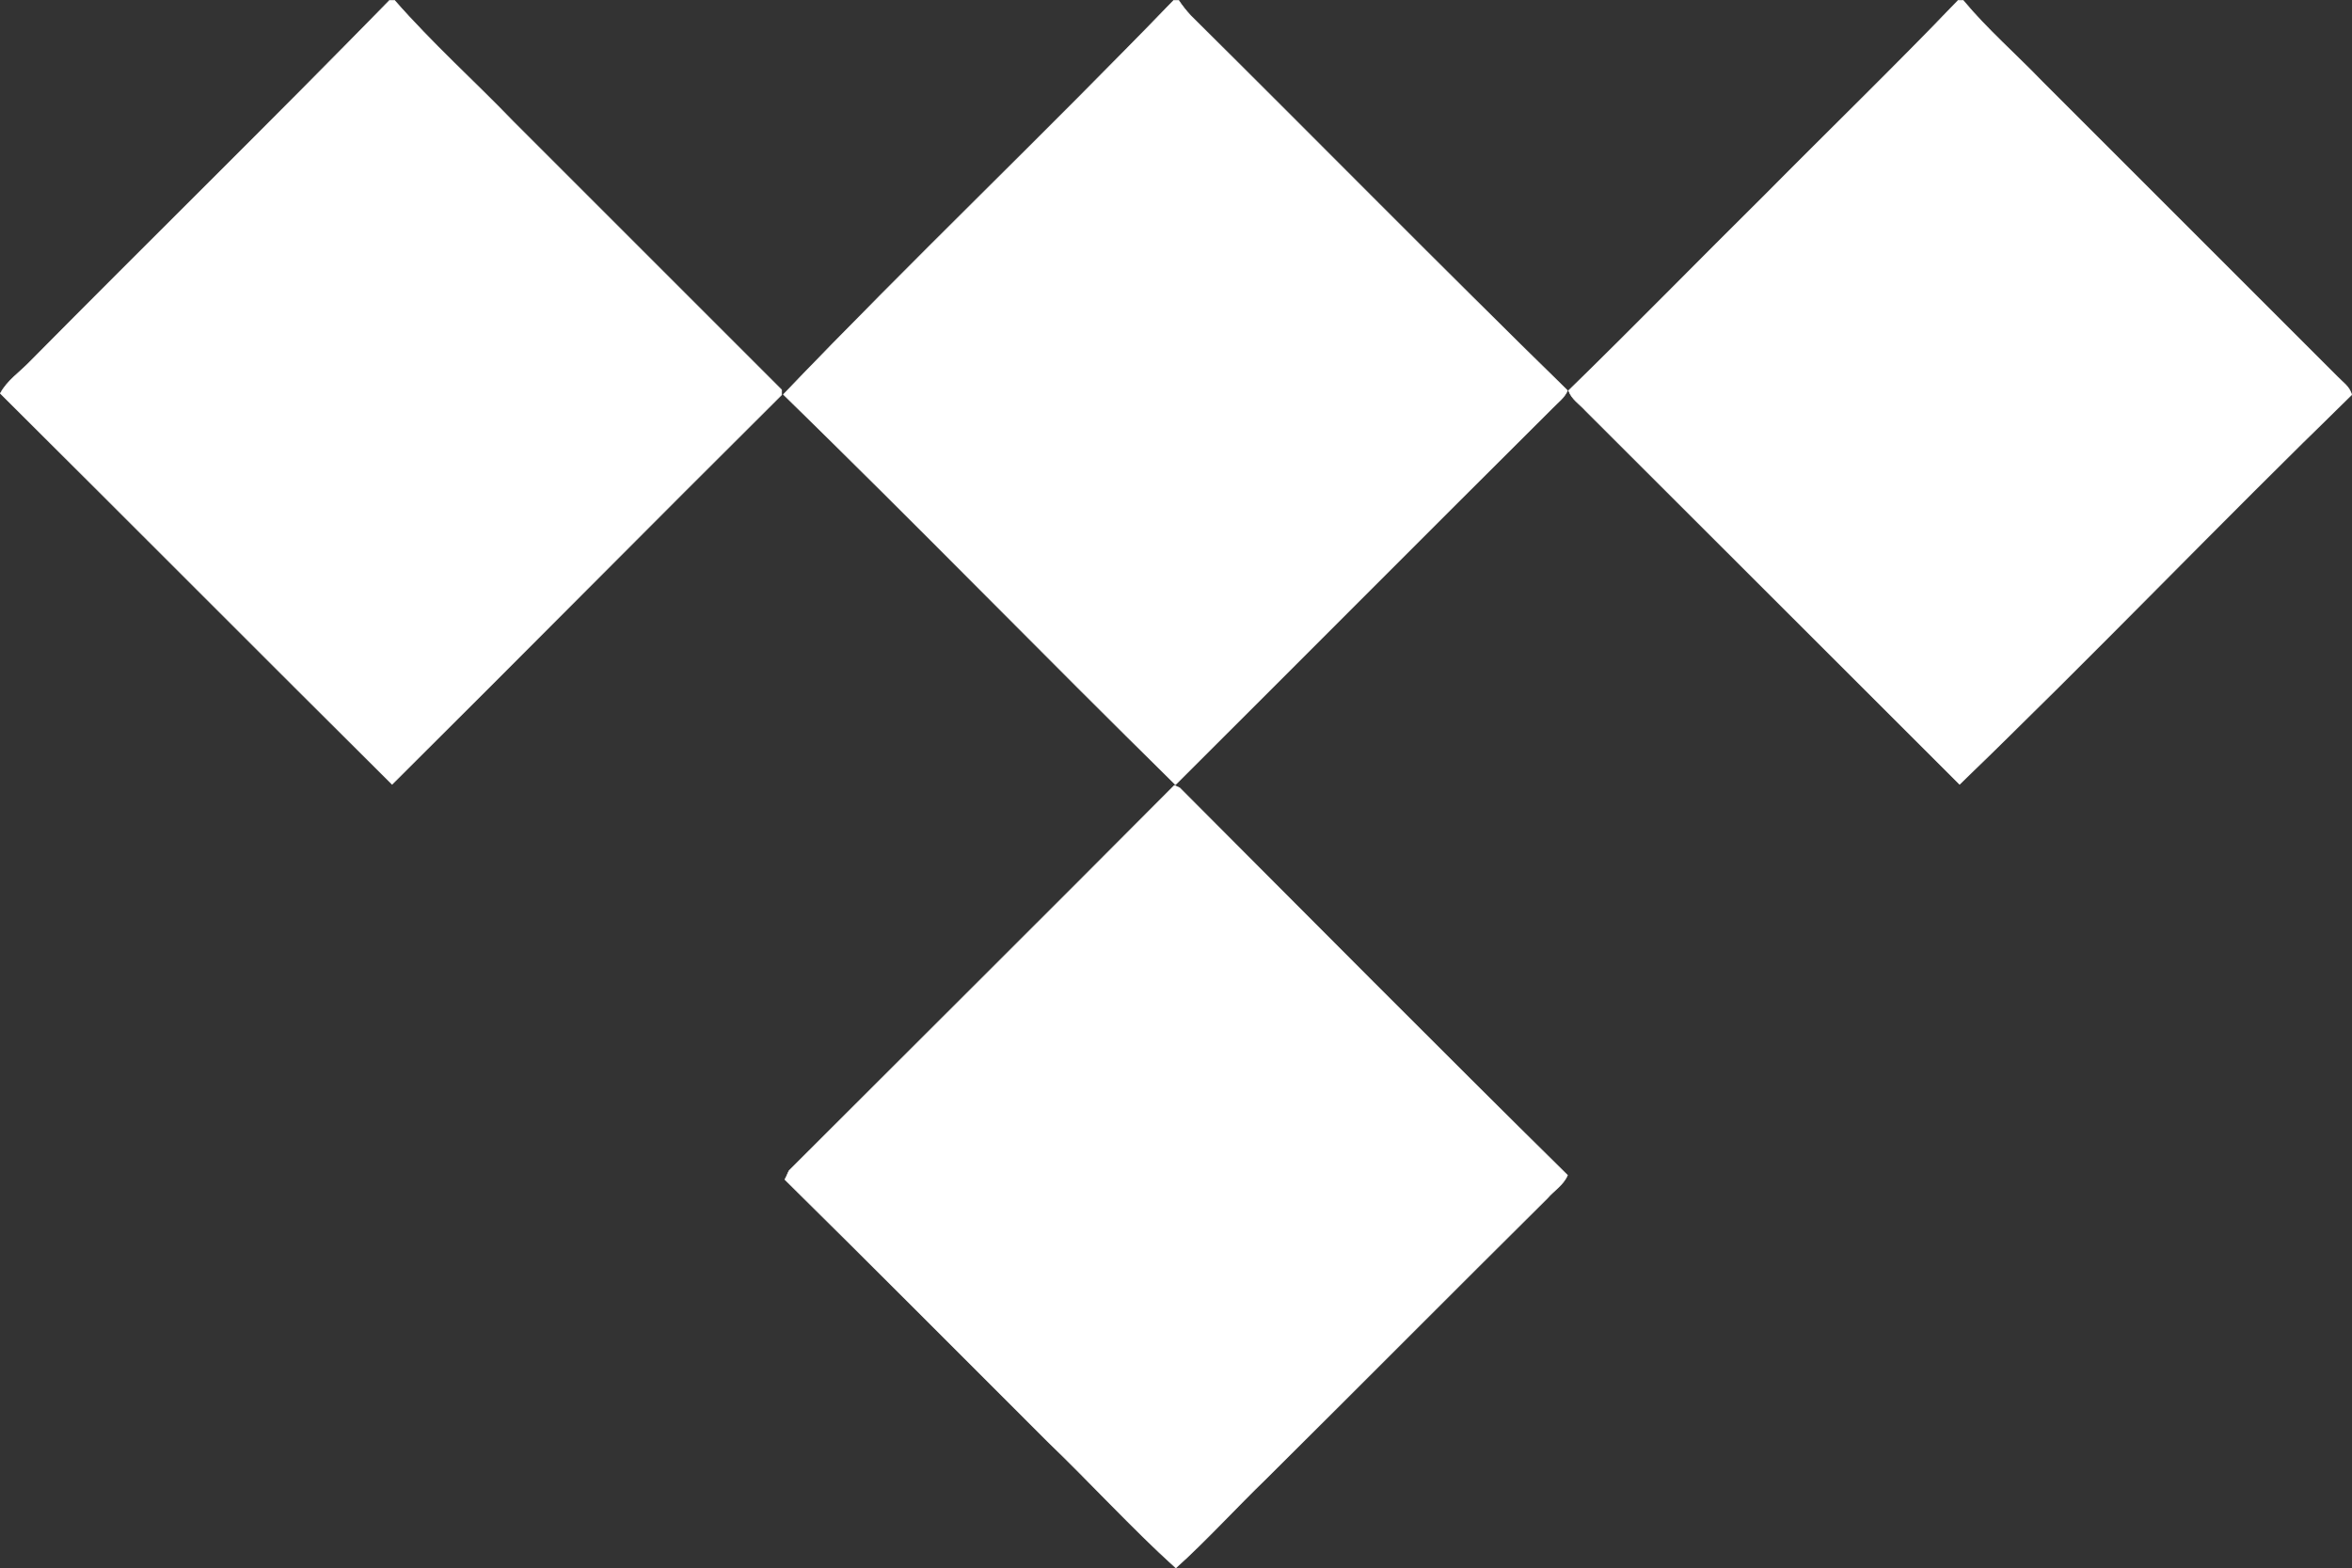 <?xml version="1.0" encoding="utf-8"?>
<!-- Generator: Adobe Illustrator 25.2.1, SVG Export Plug-In . SVG Version: 6.00 Build 0)  -->
<svg version="1.1" id="Calque_1" xmlns="http://www.w3.org/2000/svg" xmlns:xlink="http://www.w3.org/1999/xlink" x="0px" y="0px"
	 viewBox="0 0 665.3 443.7" style="enable-background:new 0 0 665.3 443.7;" xml:space="preserve">
<rect x="0" y="0" width="665.3" height="443.7" fill="#333333" stroke="none"/>
<style type="text/css">
	.st0{fill:#FFFFFF;stroke:#FFFFFF;stroke-width:0.162;stroke-miterlimit:6.88;}
</style>
<g>
	<path class="st0" d="M110.2,0.1h1.4c10.5,12,22.4,22.7,33.5,34.2l76,76v1.4c-36.8,36.6-73.4,73.6-110.2,110.2
		c-37-36.8-73.8-73.8-110.8-110.6c1.9-3.6,5.5-6,8.3-8.9C42.2,68.2,76.6,34.5,110.2,0.1z M332,0.1h1.4c1,1.5,2.1,2.9,3.4,4.3
		c35.6,35.3,70.7,71,106.6,106.1c-0.9,2.1-2.8,3.4-4.3,5c-35.6,35.4-71,71-106.6,106.5c-37.2-36.6-73.6-74-110.9-110.4
		C257.7,73.9,295.8,37.6,332,0.1z M553.9,0.1h1.4c6.9,8.3,15,15.3,22.4,23c27.9,27.9,55.6,55.6,83.4,83.4c1.4,1.5,3.6,2.9,4.1,5.2
		c-37.3,36.3-73.4,74-110.9,110.2L448.5,116.2c-1.7-1.9-4-3.3-4.8-5.7c18.7-18.2,37-37,55.6-55.4C517.5,36.7,536,18.8,553.9,0.1z
		 M223.2,331.2c36.3-36.3,72.8-72.6,109-109l1.5,0.7c36.5,36.6,72.9,73.3,109.7,109.6c-1.2,2.8-3.8,4.3-5.7,6.5
		c-26.5,26.3-53,53-79.5,79.3c-8.6,8.3-16.9,17.5-25.6,25.3c-12.6-11.4-24.1-24.1-36.3-35.8c-24.8-24.8-49.4-49.5-74.3-74.1
		C222.5,332.9,222.8,331.9,223.2,331.2L223.2,331.2z"/>
</g>
</svg>
